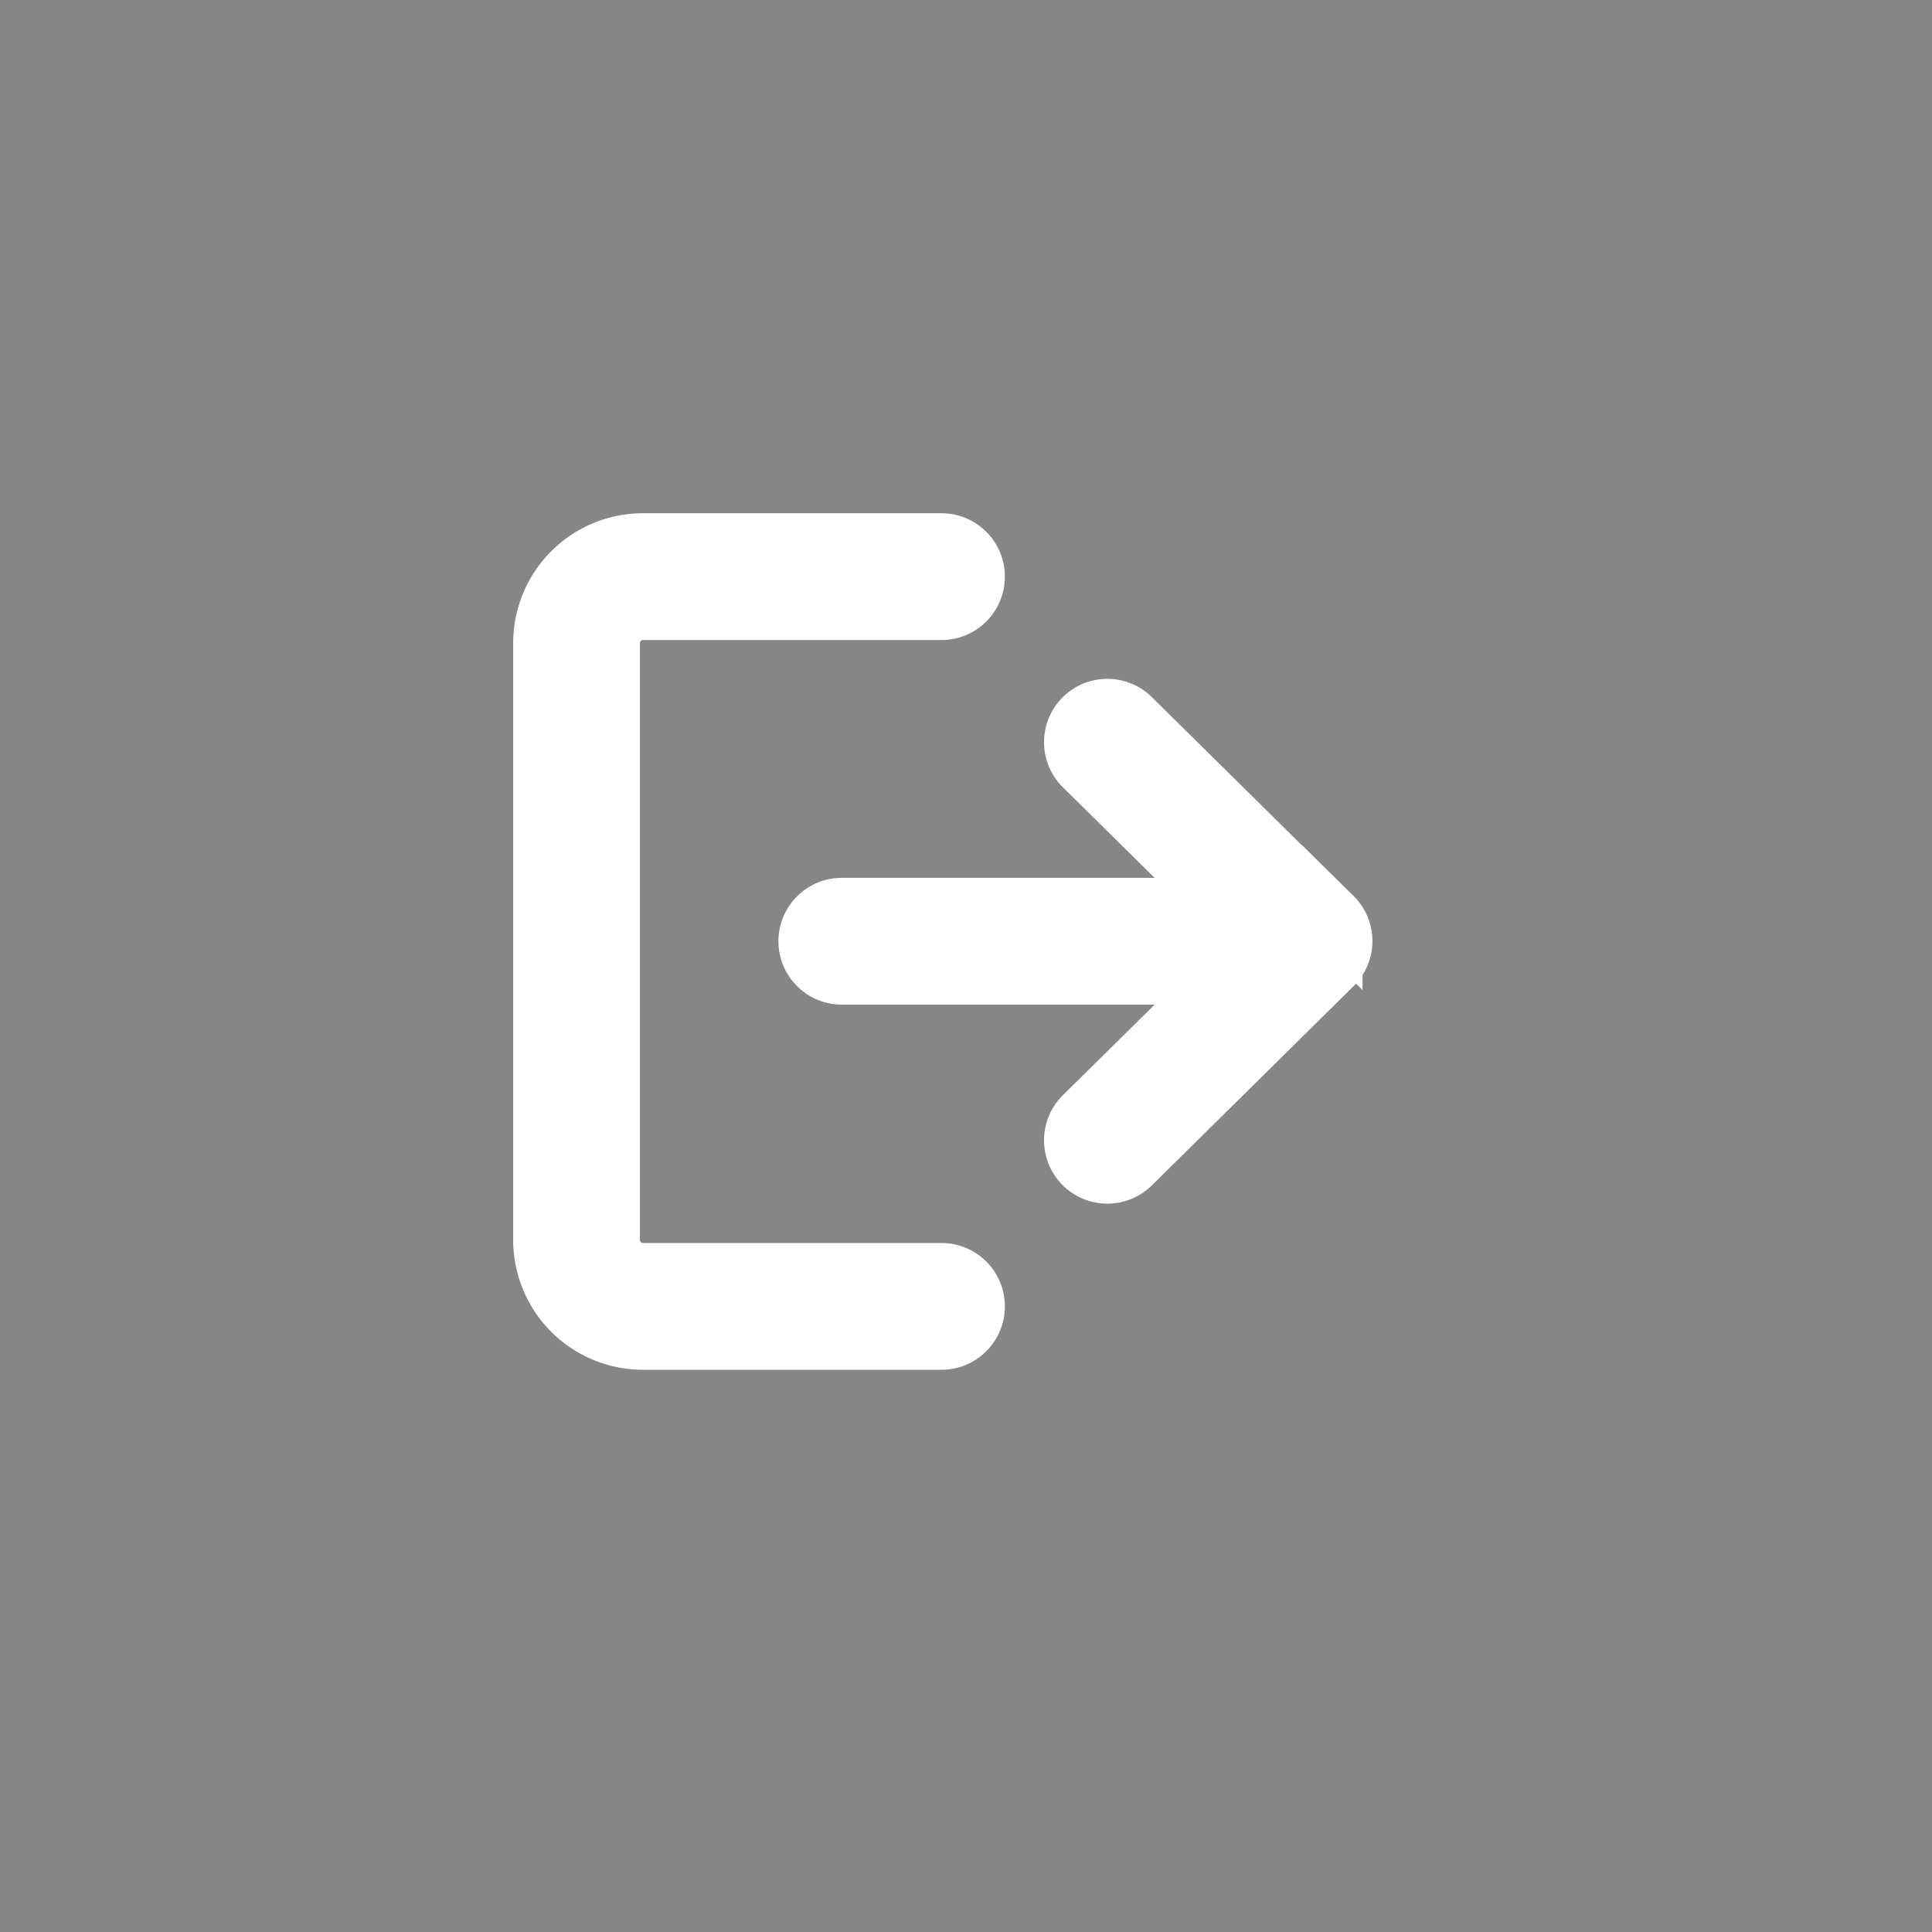 <svg xmlns="http://www.w3.org/2000/svg" width="32" height="32" viewBox="0 0 32 32">
  <g id="حذف" transform="translate(-48 -32)">
    <path id="Path_472" data-name="Path 472" d="M0,0H32V32H0Z" transform="translate(48 32)" fill="#868686"/>
    <g id="logout" transform="translate(57 40.15)">
      <g id="Group_249" data-name="Group 249" transform="translate(0 0.85)">
        <g id="Group_248" data-name="Group 248">
          <path id="Path_488" data-name="Path 488" d="M6.594,12.938H1.648a.55.55,0,0,1-.549-.549V2.5a.55.55,0,0,1,.549-.549H6.594a.549.549,0,0,0,0-1.1H1.648A1.65,1.65,0,0,0,0,2.5v9.89a1.65,1.65,0,0,0,1.648,1.648H6.594a.549.549,0,0,0,0-1.1Z" transform="translate(0 -0.85)" fill="#fff" stroke="#fff" stroke-width="1"/>
        </g>
      </g>
      <g id="Group_251" data-name="Group 251" transform="translate(4.396 3.597)">
        <g id="Group_250" data-name="Group 250">
          <path id="Path_489" data-name="Path 489" d="M178.772,110.62l-3.341-3.3a.549.549,0,1,0-.771.782l2.387,2.356h-6.4a.549.549,0,0,0,0,1.1h6.4l-2.387,2.356a.549.549,0,1,0,.771.782l3.341-3.3a.549.549,0,0,0,0-.782Z" transform="translate(-170.1 -107.165)" fill="#fff" stroke="#fff" stroke-width="1"/>
        </g>
      </g>
    </g>
  </g>
</svg>
